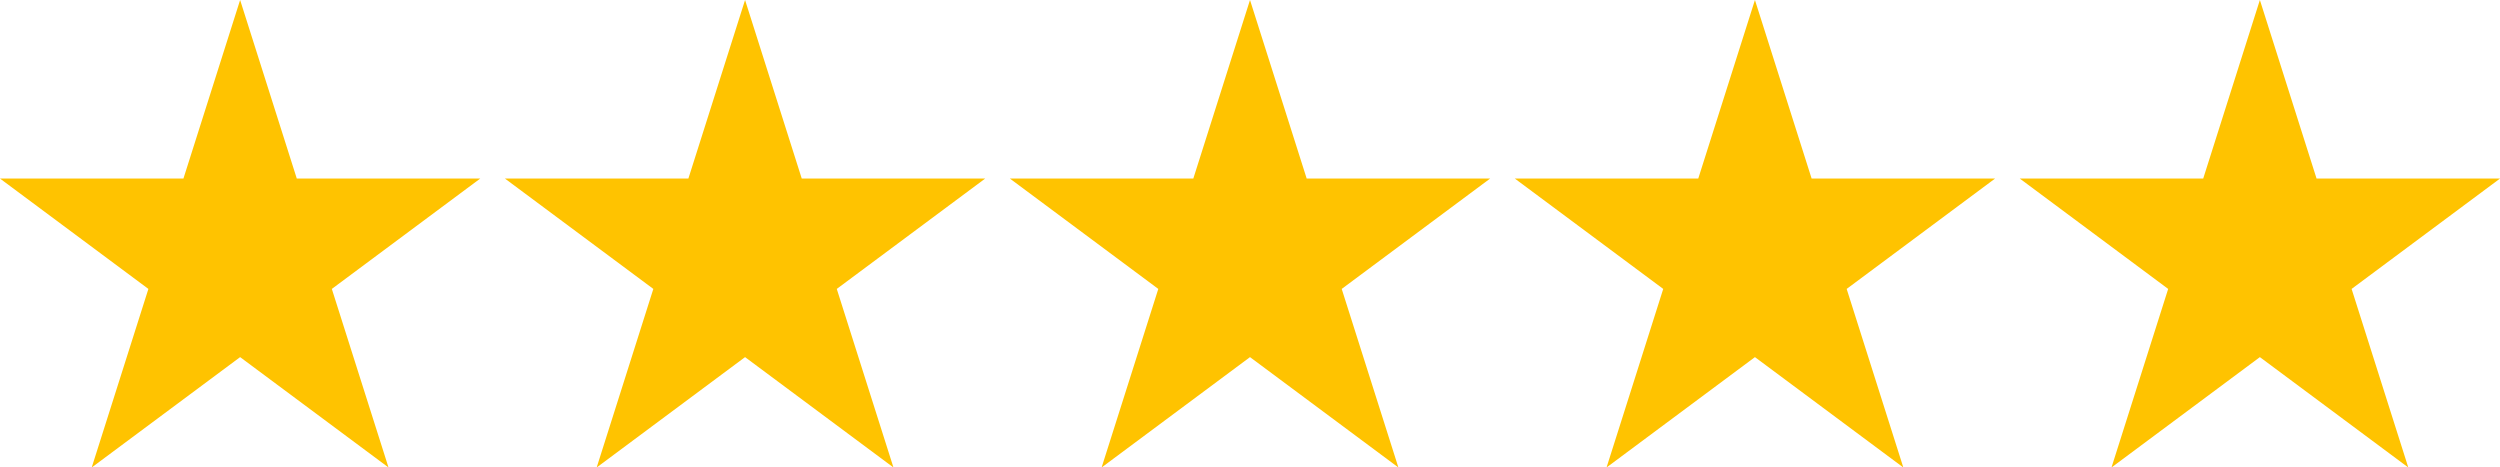 <svg width="123" height="23" viewBox="0 0 123 23" fill="none" xmlns="http://www.w3.org/2000/svg">
<path d="M11.814 0L14.602 8.785H23.627L16.326 14.215L19.115 23L11.814 17.57L4.512 23L7.301 14.215L0 8.785H9.025L11.814 0Z" fill="#FFC300"/>
<path d="M36.657 0L39.446 8.785H48.471L41.169 14.215L43.958 23L36.657 17.57L29.356 23L32.144 14.215L24.843 8.785H33.868L36.657 0Z" fill="#FFC300"/>
<path d="M61.5 0L64.289 8.785H73.314L66.012 14.215L68.801 23L61.5 17.57L54.199 23L56.988 14.215L49.686 8.785H58.711L61.5 0Z" fill="#FFC300"/>
<path d="M86.343 0L89.132 8.785H98.157L90.856 14.215L93.644 23L86.343 17.57L79.042 23L81.831 14.215L74.529 8.785H83.554L86.343 0Z" fill="#FFC300"/>
<path d="M111.186 0L113.975 8.785H123L115.699 14.215L118.488 23L111.186 17.57L103.885 23L106.674 14.215L99.373 8.785H108.398L111.186 0Z" fill="#FFC300"/>
</svg>
